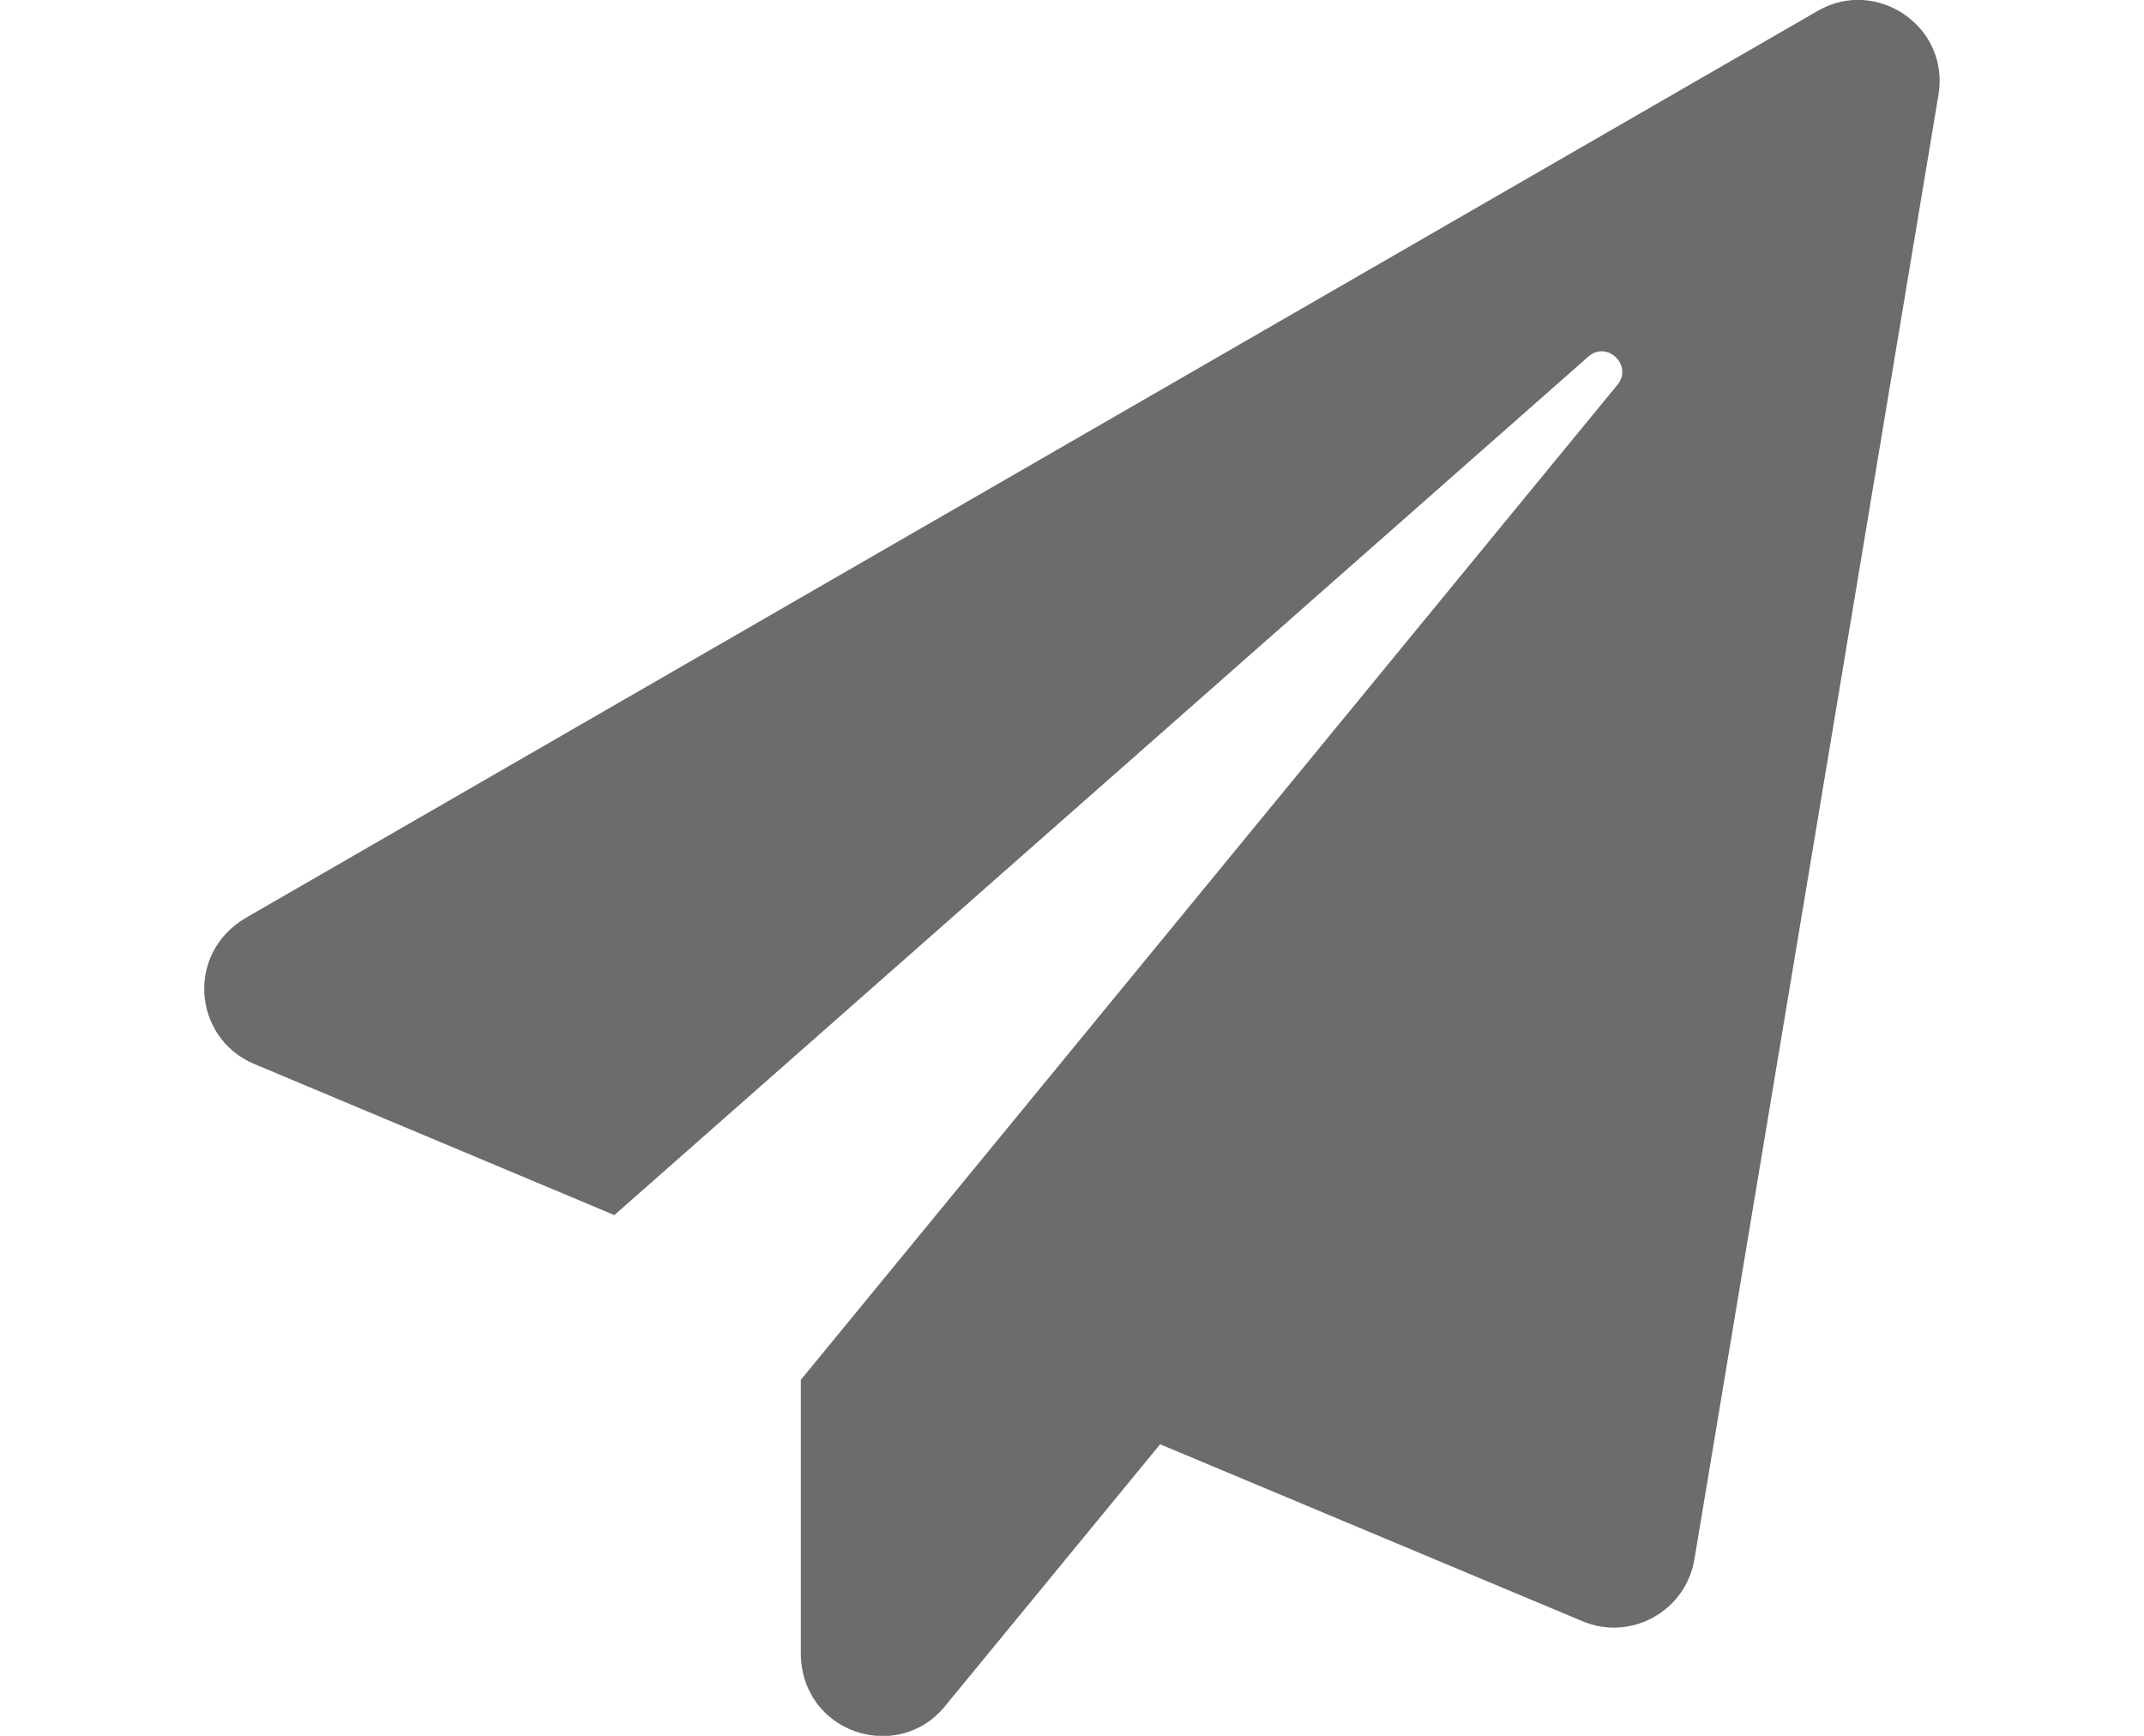 <svg aria-hidden="true" data-fa-processed="" data-prefix="fas" data-icon="paper-plane" role="img" xmlns="http://www.w3.org/2000/svg" width="21px" height="17px" viewBox="0 0 512 512" class="svg-inline--fa fa-paper-plane fa-w-16 fa-3x"><path fill="#6c6c6c" d="M476 3.2L12.5 270.6c-18.1 10.4-15.8 35.6 2.2 43.2L121 358.4l287.3-253.2c5.5-4.9 13.3 2.6 8.6 8.3L176 407v80.5c0 23.6 28.5 32.9 42.5 15.8L282 426l124.6 52.2c14.2 6 30.4-2.9 33-18.2l72-432C515 7.8 493.3-6.8 476 3.2z" class=""></path></svg>